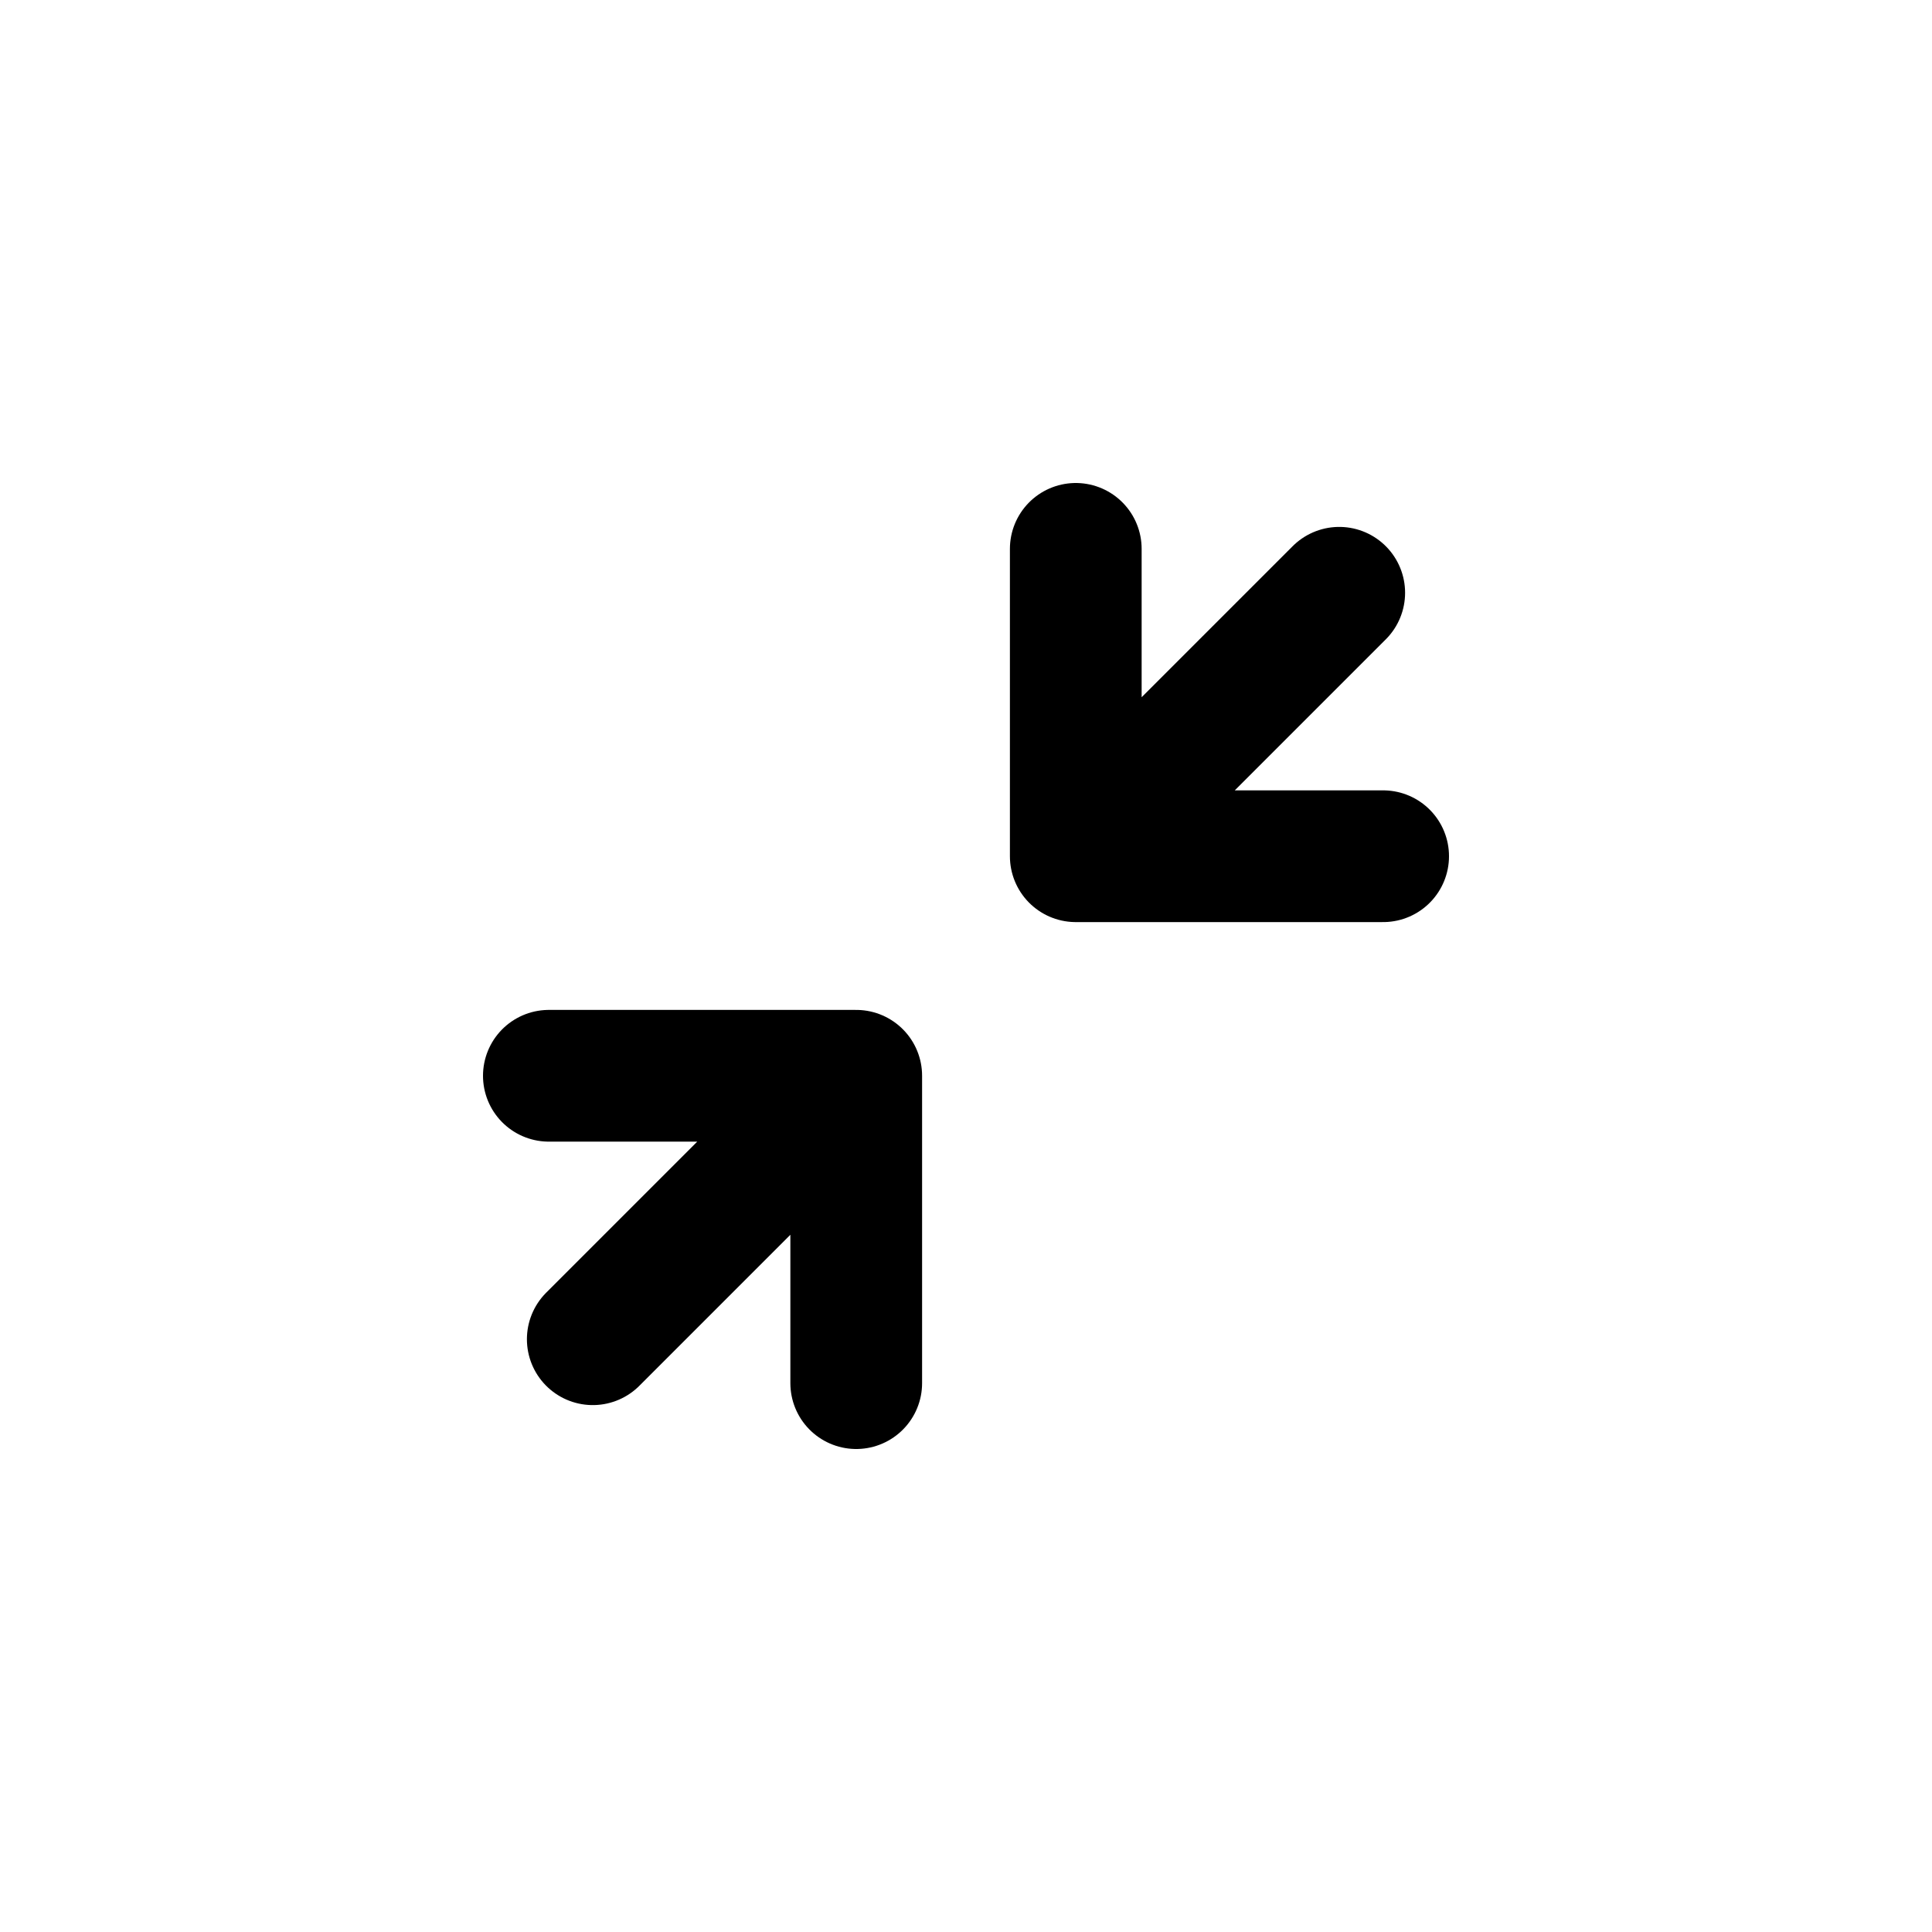 <svg width="44" height="44" viewBox="0 0 44 44" fill="none" xmlns="http://www.w3.org/2000/svg">
<path d="M19.5 31.5L19.5 24.5M19.5 24.5L12.5 24.5M19.5 24.5L13.5 30.5" stroke="black" stroke-width="3" stroke-linecap="round" stroke-linejoin="round"/>
<path d="M24.5 12.5L24.5 19.5M24.5 19.5L31.5 19.5M24.5 19.5L30.5 13.5" stroke="black" stroke-width="3" stroke-linecap="round" stroke-linejoin="round"/>
</svg>
